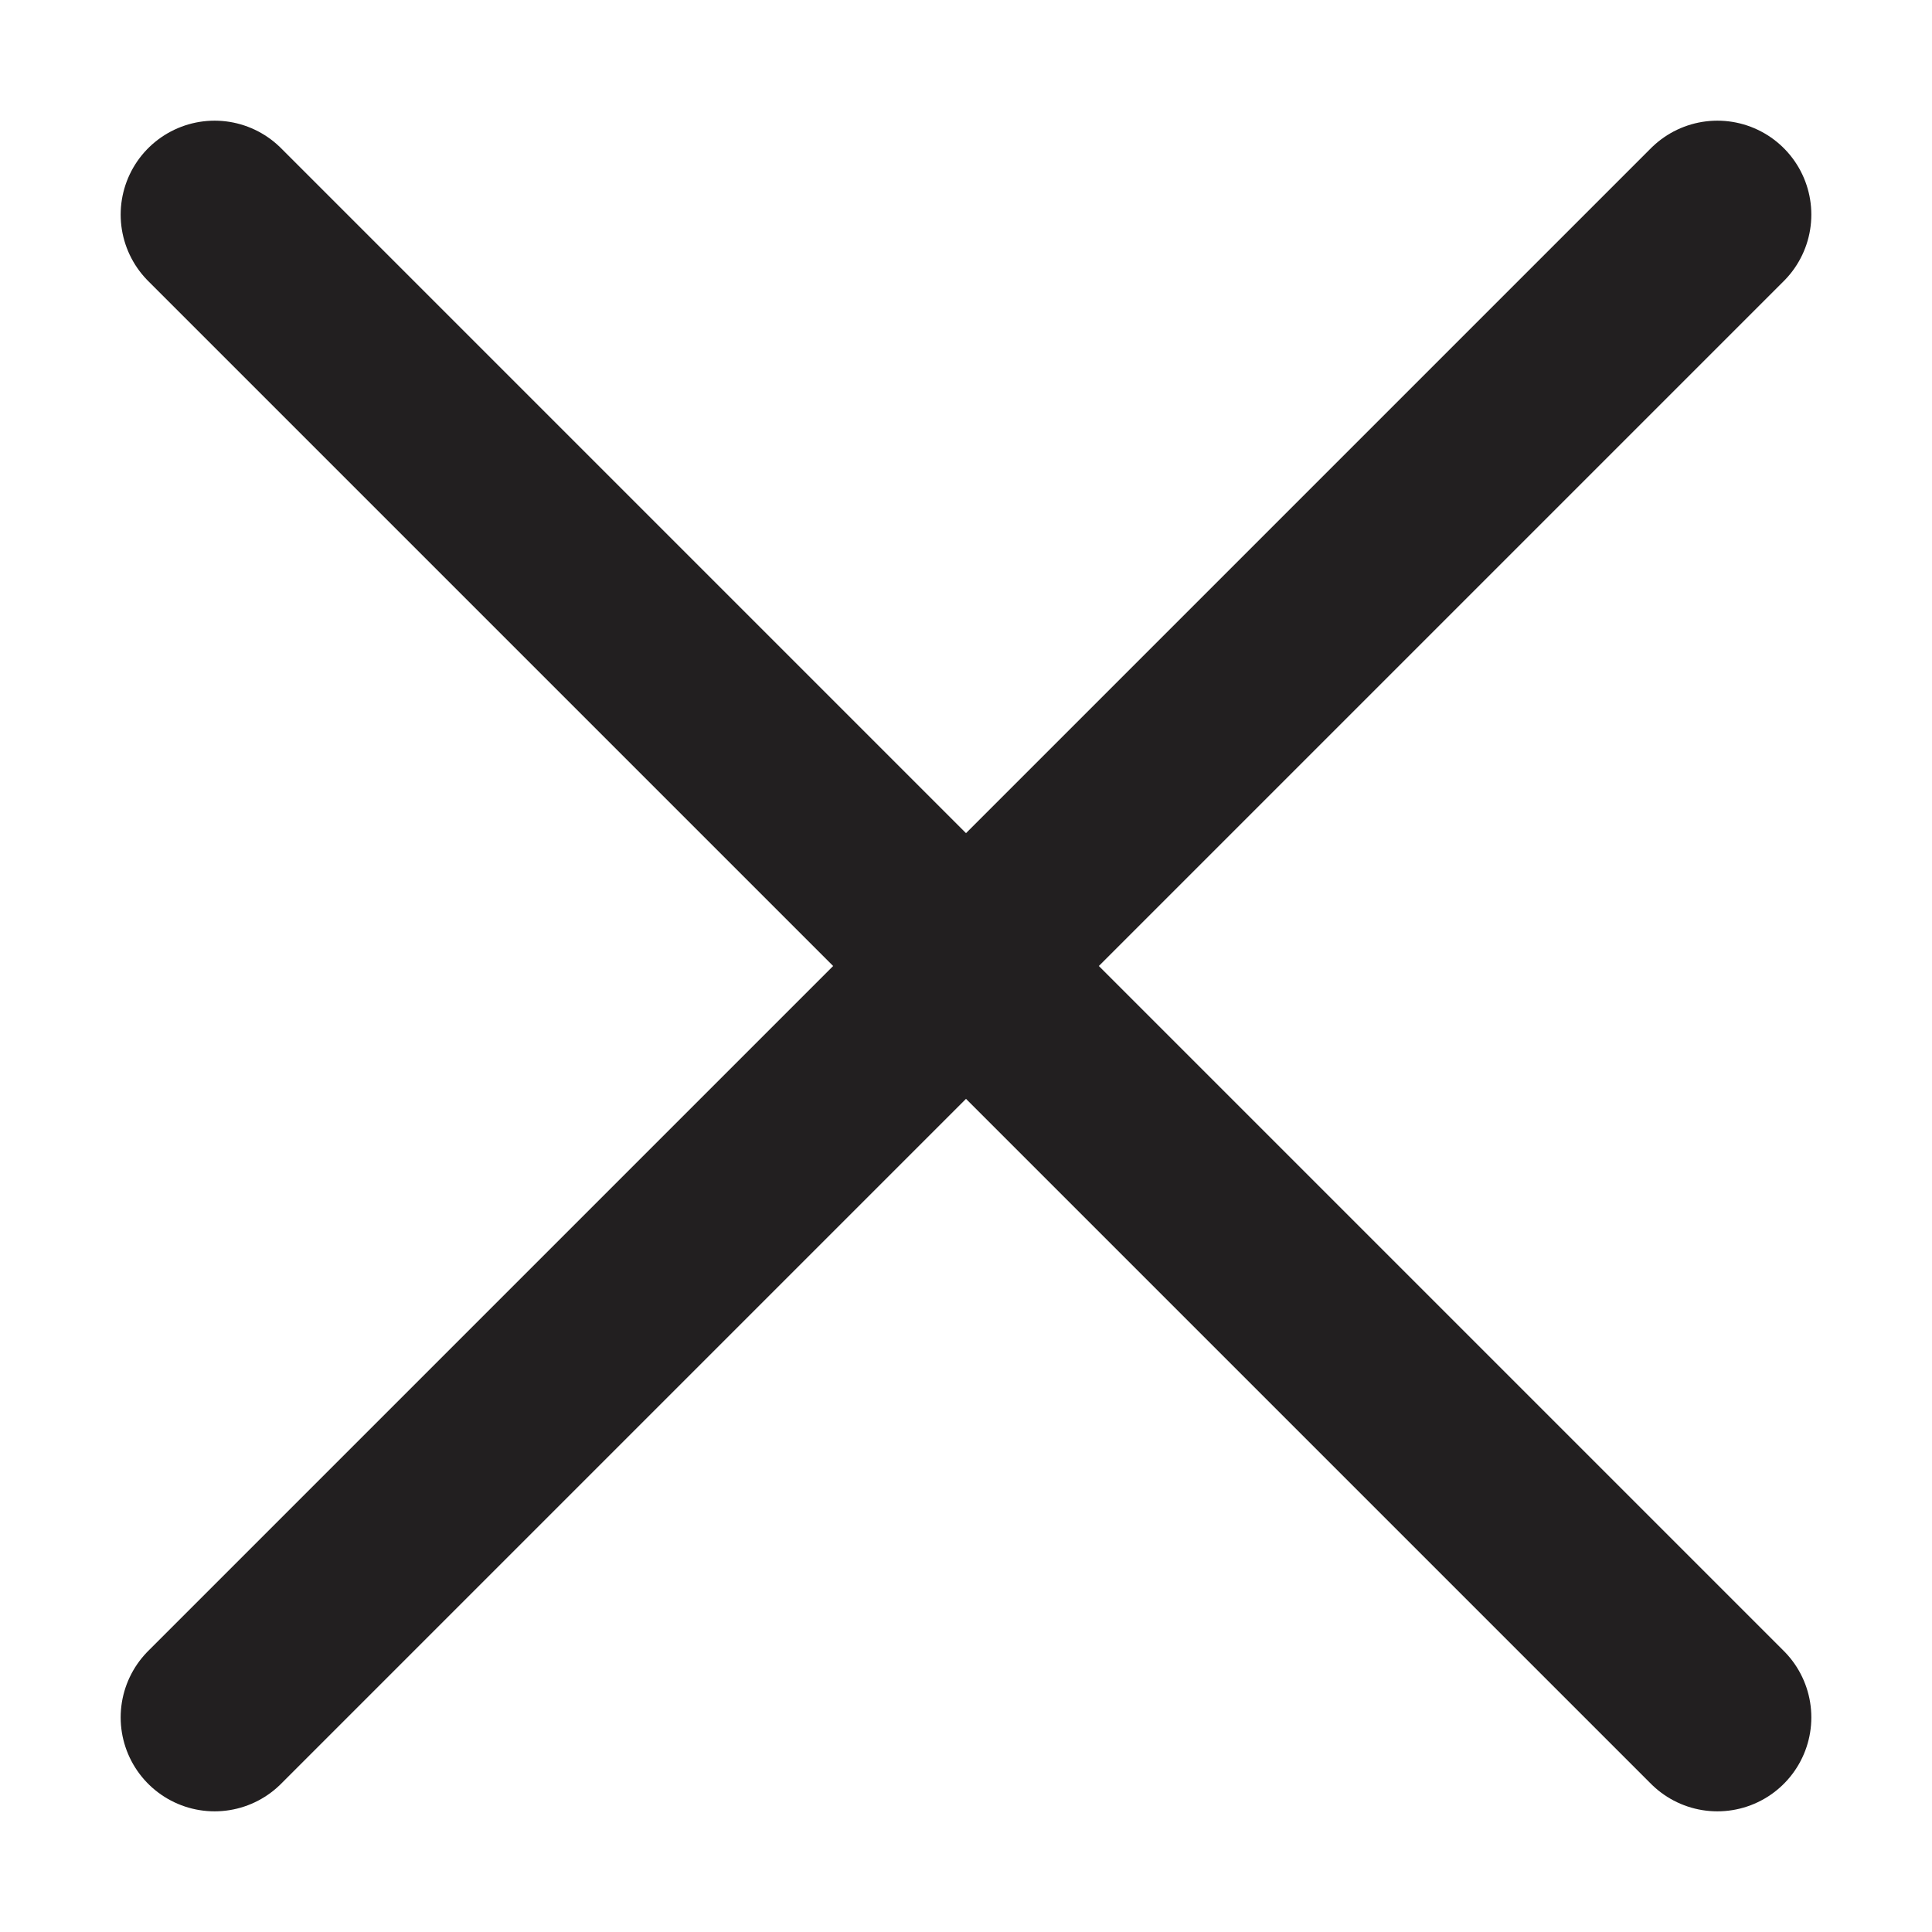 <svg width="12" height="12" viewBox="0 0 12 12" fill="none" xmlns="http://www.w3.org/2000/svg">
<path d="M1.333 1.333L10.667 10.667M10.667 1.333L1.333 10.667L10.667 1.333Z" stroke="#221F20" stroke-width="1.167" stroke-linecap="round" stroke-linejoin="round"/>
</svg>
